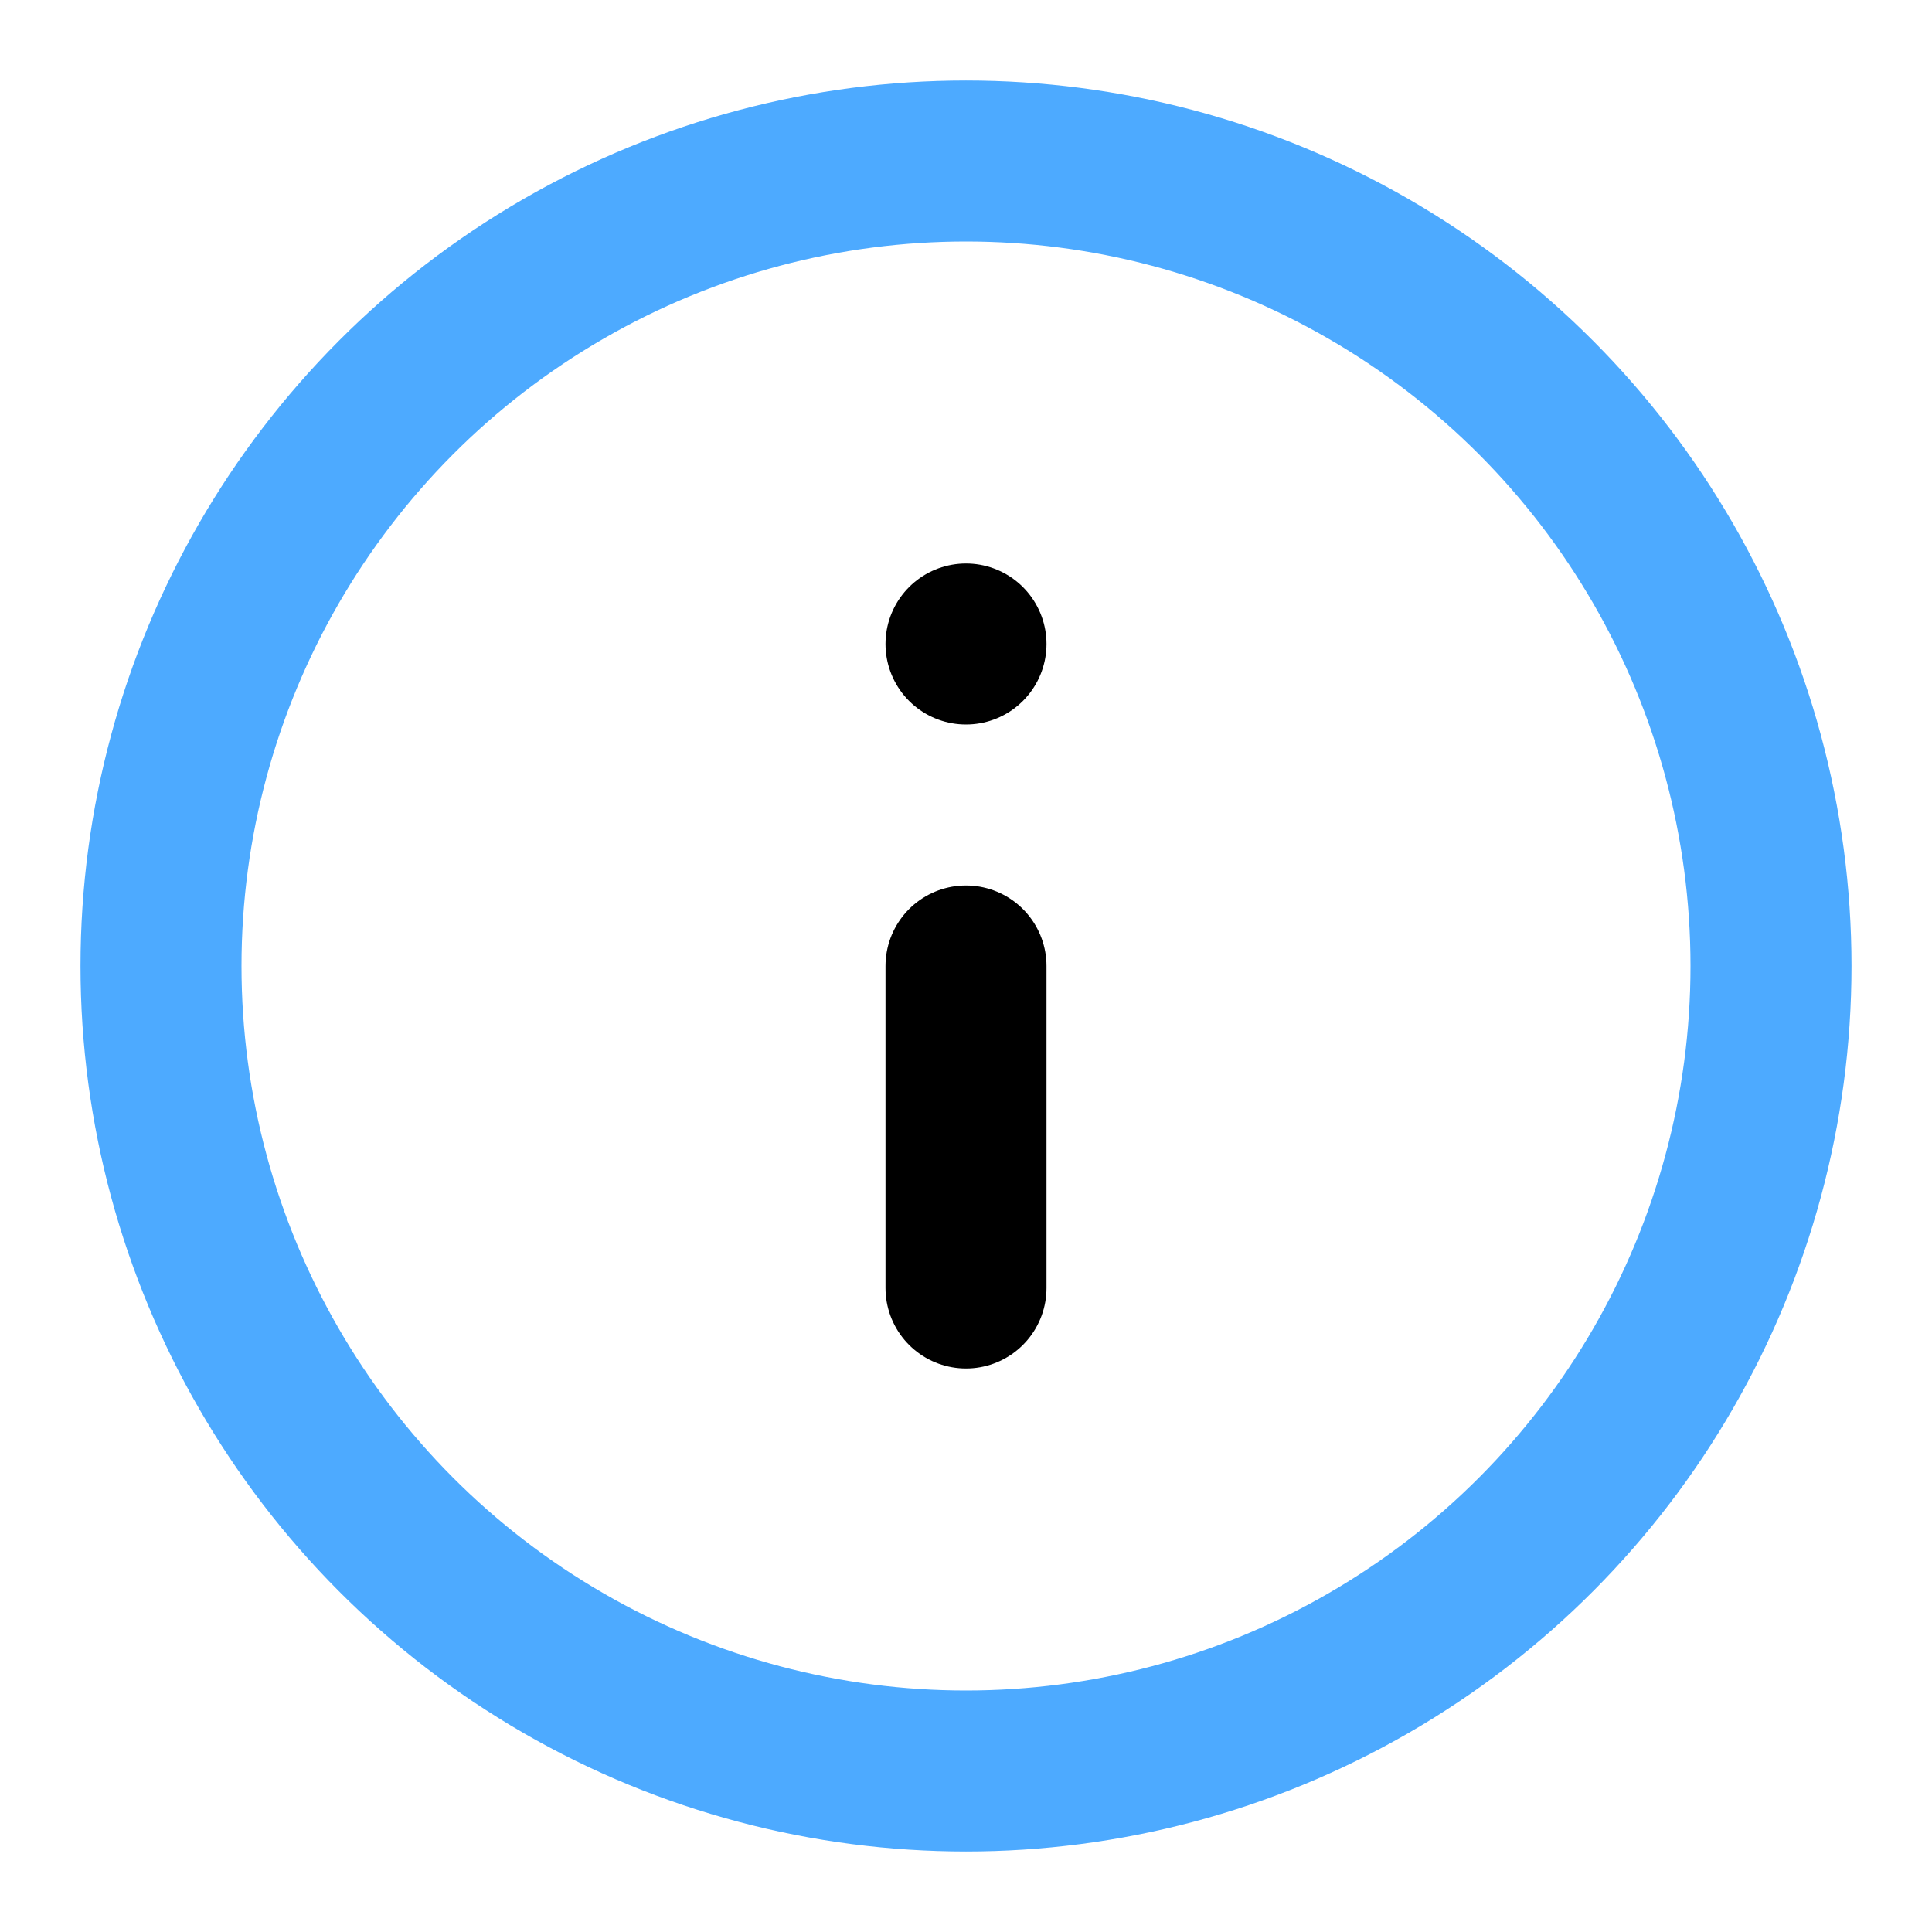 <svg class="feather feather-info" width="24" height="24" fill="none" stroke="currentColor" stroke-linecap="round" stroke-linejoin="round" stroke-width="2" version="1.1" viewBox="0 0 24 24" xmlns="http://www.w3.org/2000/svg">
 <circle cx="12" cy="12" r="10" stroke="#4daaff"/>
 <line x1="12" x2="12" y1="16" y2="12"/>
 <line x1="12" x2="12" y1="8" y2="8"/>
</svg>
